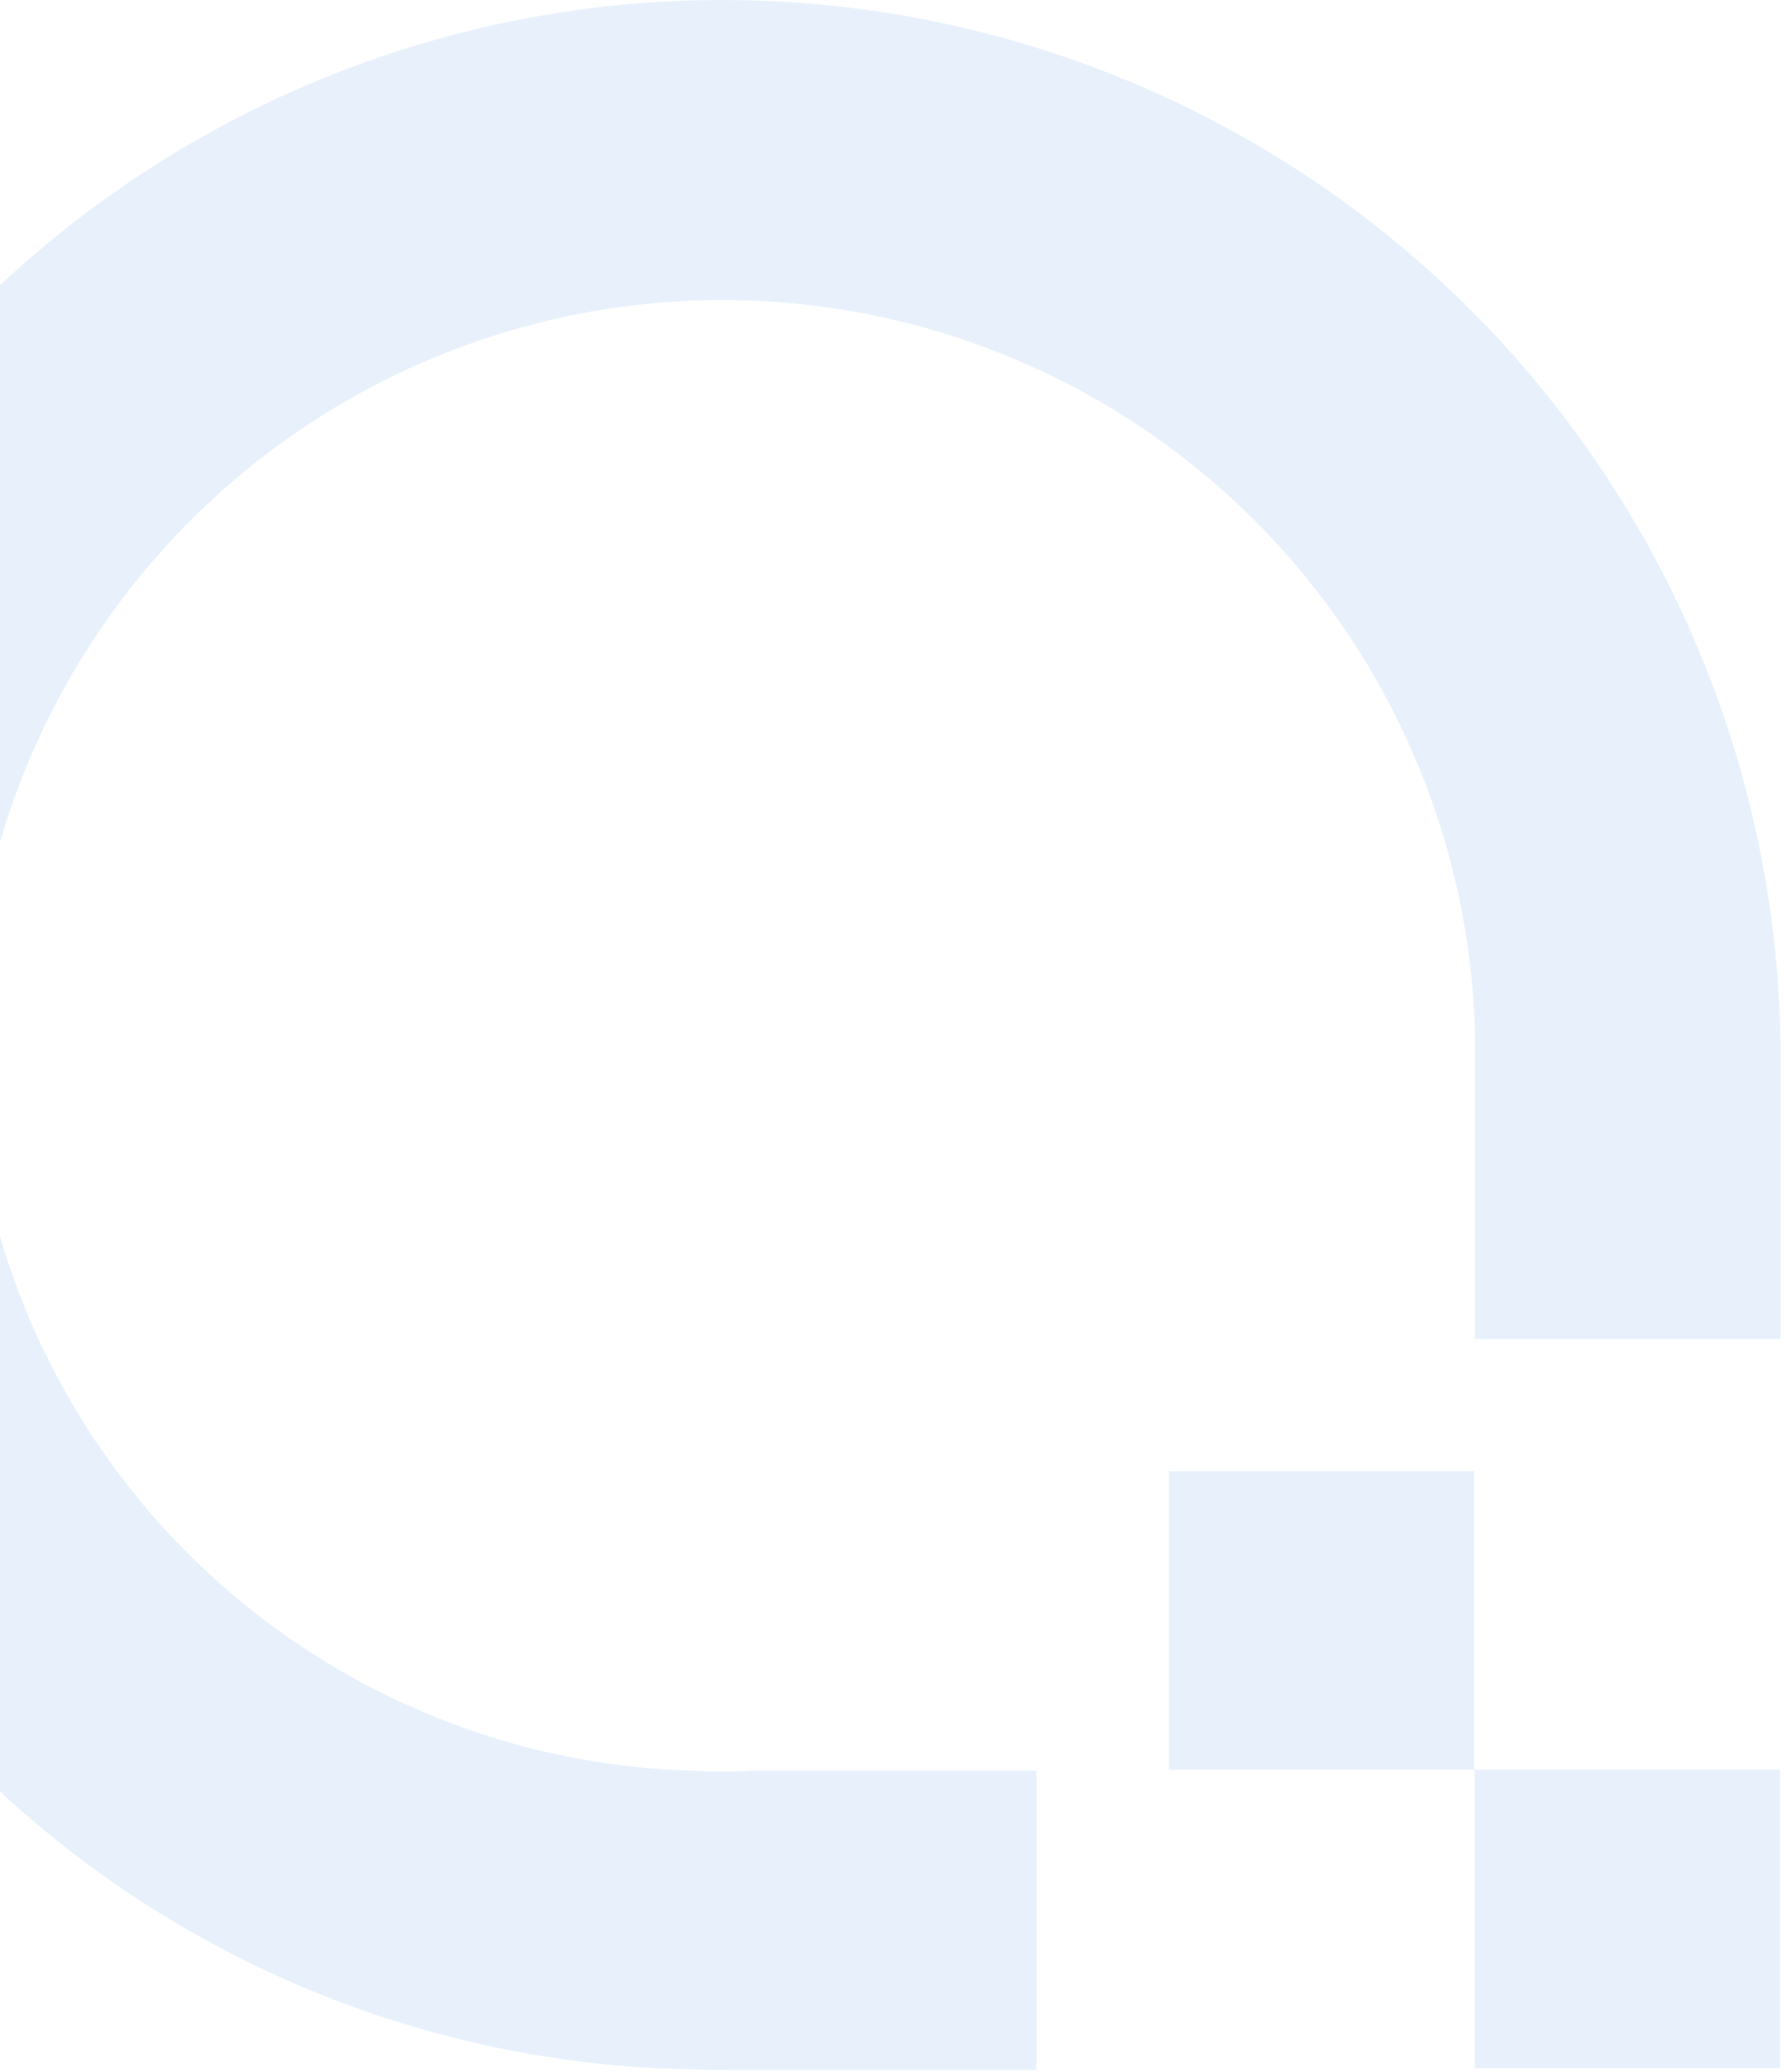 <svg width="367" height="426" viewBox="0 0 367 426" fill="none" xmlns="http://www.w3.org/2000/svg">
<path d="M366.175 363.852H303.352V425.235H366.175V363.852Z" fill="#006AD4" fill-opacity="0.09"/>
<path d="M366.249 212.958V275.307H303.396V215.066C303.396 214.354 303.396 213.671 303.396 212.958C303.396 212.246 303.396 211.786 303.396 211.207C302.007 170.936 284.974 132.792 255.915 104.877C226.857 76.962 188.06 61.474 147.766 61.702C107.472 61.93 68.854 77.856 40.112 106.098C11.371 134.341 -5.229 172.674 -6.162 212.958C-5.715 252.516 10.047 290.361 37.812 318.542C65.578 346.722 103.184 363.044 142.731 364.078C144.676 364.182 146.665 364.197 148.669 364.197C150.673 364.197 152.766 364.197 154.8 364.078H213.199V425.58H148.669C146.69 425.58 144.711 425.551 142.731 425.491C86.7 424.644 33.214 401.953 -6.335 362.252C-45.883 322.551 -68.368 268.978 -69 212.944C-67.764 156.196 -44.412 102.176 -3.921 62.398C36.569 22.62 90.996 0.23 147.756 0.002C204.517 -0.227 259.121 21.724 299.931 61.175C340.74 100.626 364.527 154.456 366.219 211.192C366.219 211.771 366.219 212.365 366.219 212.944" fill="#006AD4" fill-opacity="0.09"/>
<path d="M303.279 302.482H240.456V363.866H303.279V302.482Z" fill="#006AD4" fill-opacity="0.09"/>
</svg>
